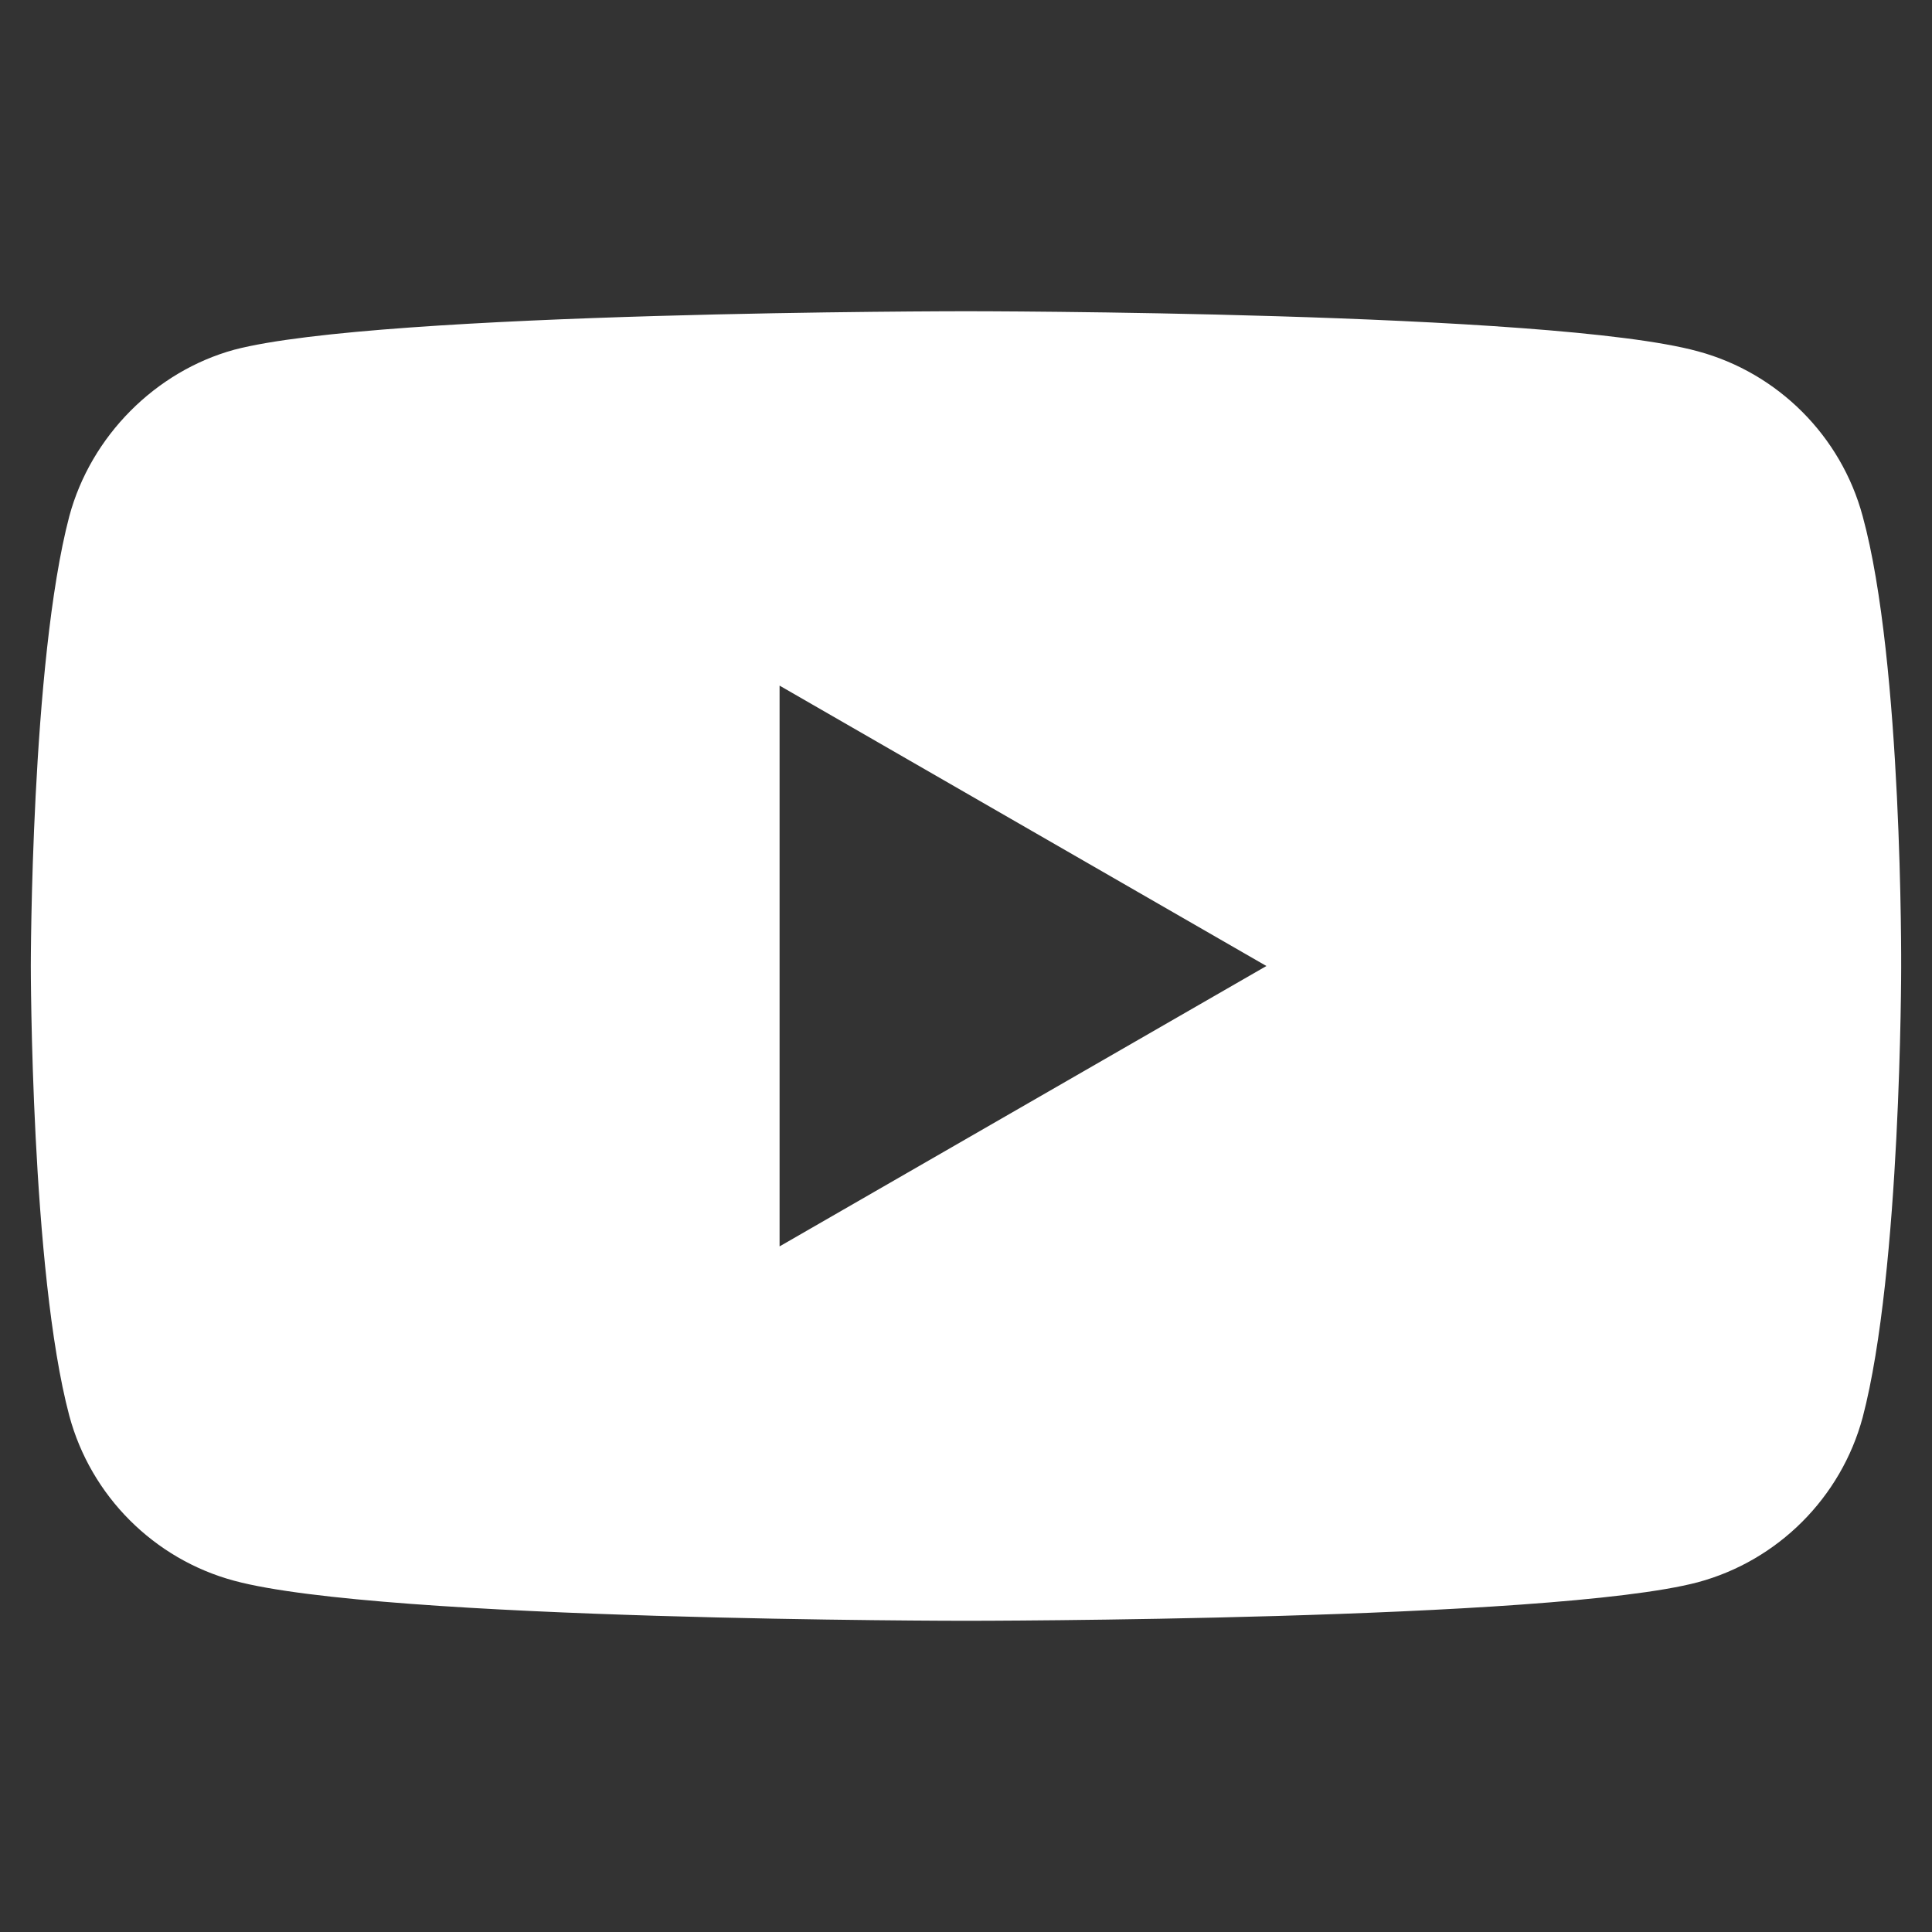 <?xml version="1.0" encoding="UTF-8" standalone="no"?>
<!-- Generator: Adobe Illustrator 21.1.0, SVG Export Plug-In . SVG Version: 6.00 Build 0)  -->

<svg
   version="1.1"
   id="Layer_1"
   x="0px"
   y="0px"
   viewBox="0 0 125.401 125.401"
   xml:space="preserve"
   inkscape:version="1.3 (0e150ed6c4, 2023-07-21)"
   sodipodi:docname="youtube.svg"
   width="125.401"
   height="125.401"
   xmlns:inkscape="http://www.inkscape.org/namespaces/inkscape"
   xmlns:sodipodi="http://sodipodi.sourceforge.net/DTD/sodipodi-0.dtd"
   xmlns="http://www.w3.org/2000/svg"
   xmlns:svg="http://www.w3.org/2000/svg"
   xmlns:rdf="http://www.w3.org/1999/02/22-rdf-syntax-ns#"
   xmlns:cc="http://creativecommons.org/ns#"
   xmlns:dc="http://purl.org/dc/elements/1.1/"><rect x="0" y="0" width="125.401" height="125.401" fill="#333333" stroke="none"/><defs
     id="defs31" /><sodipodi:namedview
     pagecolor="#ffffff"
     bordercolor="#666666"
     borderopacity="1"
     objecttolerance="10"
     gridtolerance="10"
     guidetolerance="10"
     inkscape:pageopacity="0"
     inkscape:pageshadow="2"
     inkscape:window-width="1814"
     inkscape:window-height="1036"
     id="namedview29"
     showgrid="false"
     inkscape:zoom="2.7177851"
     inkscape:cx="103.76096"
     inkscape:cy="82.420056"
     inkscape:window-x="0"
     inkscape:window-y="0"
     inkscape:window-maximized="1"
     inkscape:current-layer="Layer_1"
     inkscape:showpageshadow="0"
     inkscape:pagecheckerboard="1"
     inkscape:deskcolor="#505050" /><style
     type="text/css"
     id="style3">&#10;	.st0{fill:#FF0000;}&#10;	.st1{fill:#FFFFFF;}&#10;	.st2{fill:#282828;}&#10;</style><g
     id="g5"
     transform="translate(2,20.201)"><path
       style="fill:#ffffff;fill-opacity:1"
       d="m 60.699,0 c 0,0 -38,0 -47.5,2.5 C 8.099,3.9 3.9,8.101 2.5,13.301 0,22.801 0,42.5 0,42.5 c 0,0 0,19.799 2.5,29.199 1.4,5.2 5.499,9.301 10.699,10.701 9.6,2.6 47.5,2.6 47.5,2.6 0,0 38,0 47.5,-2.5 5.2,-1.4 9.301,-5.499 10.701,-10.699 2.5,-9.5 2.5,-29.201 2.5,-29.201 0,0 0.1,-19.799 -2.5,-29.299 -1.4,-5.2 -5.501,-9.301 -10.701,-10.701 C 98.699,-3.90625e-4 60.699,0 60.699,0 Z M 48.6,24.301 80.199,42.5 48.6,60.699 Z"
       id="path7" /></g></svg>
